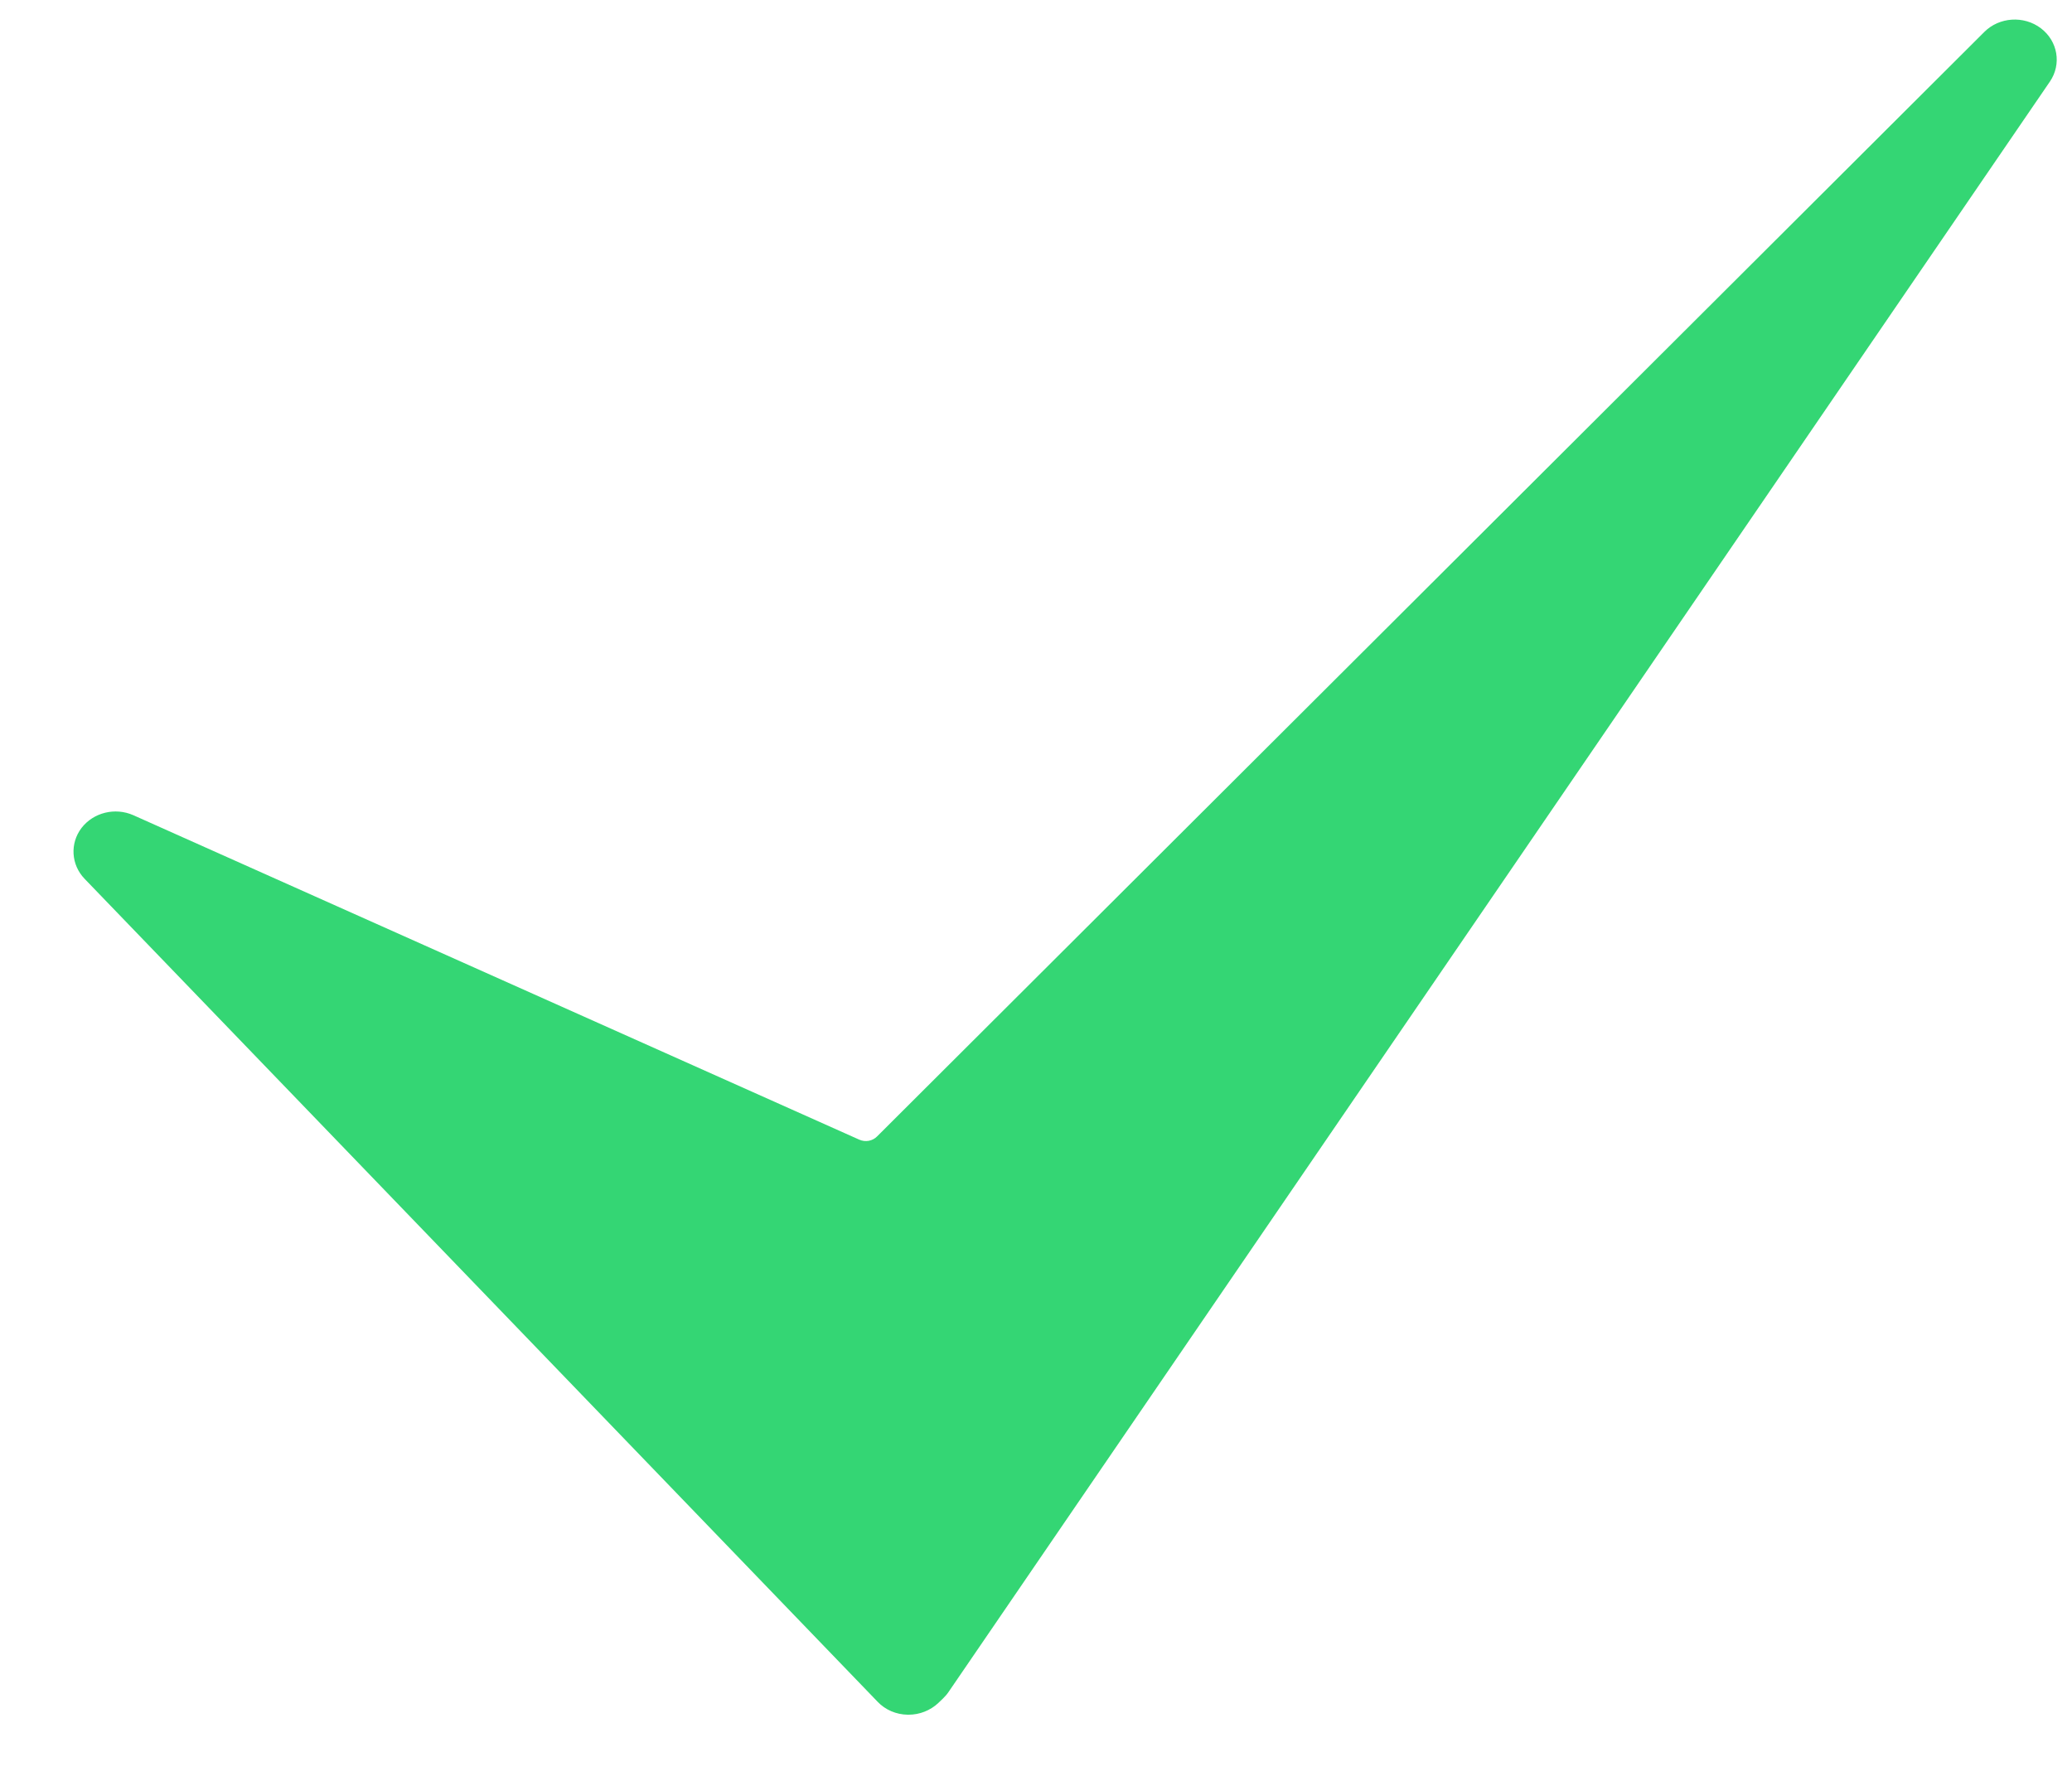 <svg width="21" height="18" viewBox="0 0 21 18" fill="none" xmlns="http://www.w3.org/2000/svg">
<path d="M9.208 17.38C9.205 17.38 9.202 17.38 9.199 17.38C9.083 17.378 8.973 17.331 8.895 17.249L0.857 8.907C0.72 8.764 0.707 8.548 0.827 8.391C0.948 8.235 1.167 8.181 1.352 8.263L8.708 11.551C8.77 11.579 8.843 11.566 8.89 11.518L20.111 0.324C20.263 0.172 20.512 0.156 20.684 0.286C20.857 0.417 20.896 0.651 20.776 0.827L9.614 17.149C9.598 17.173 9.579 17.194 9.559 17.214L9.51 17.261C9.429 17.337 9.321 17.38 9.208 17.38Z" fill="#34D674"/>
</svg>
